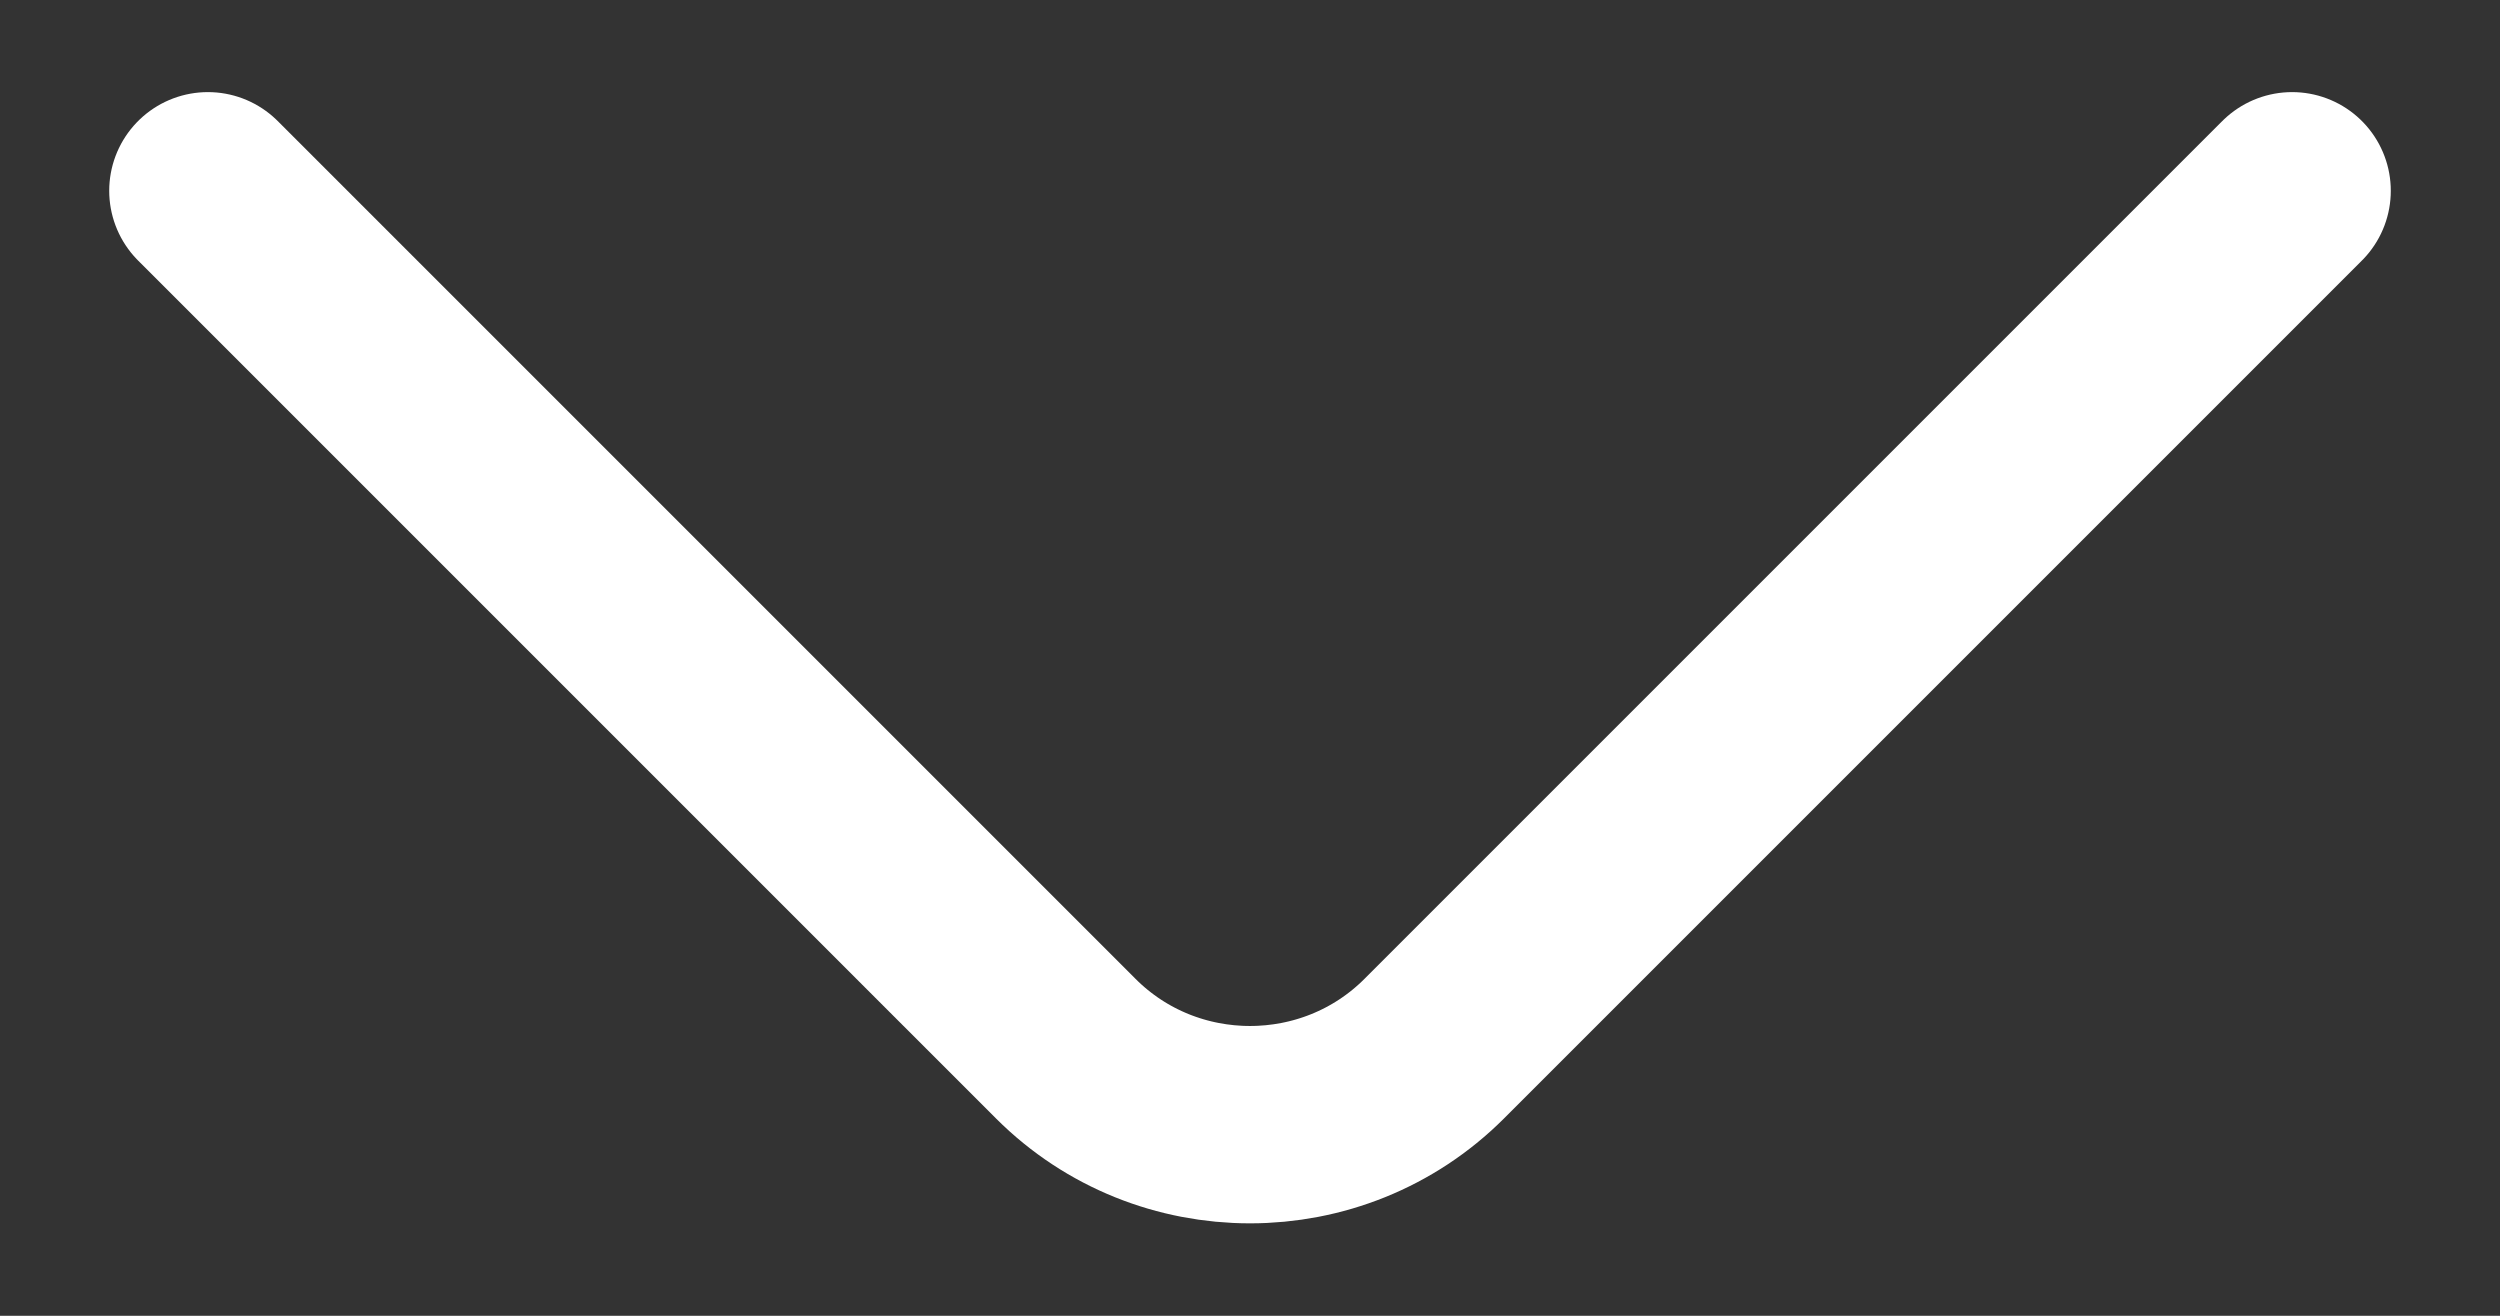 <svg width="19" height="10" viewBox="0 0 19 10" fill="none" xmlns="http://www.w3.org/2000/svg">
<rect x="0" y="0" width="19" height="10" fill="#333333" stroke="none"/>
<path d="M17.42 1.45L10.9 7.97C10.13 8.74 8.87 8.74 8.1 7.97L1.58 1.45" stroke="white" stroke-width="1.5" stroke-miterlimit="10" stroke-linecap="round" stroke-linejoin="round"/>
</svg>
